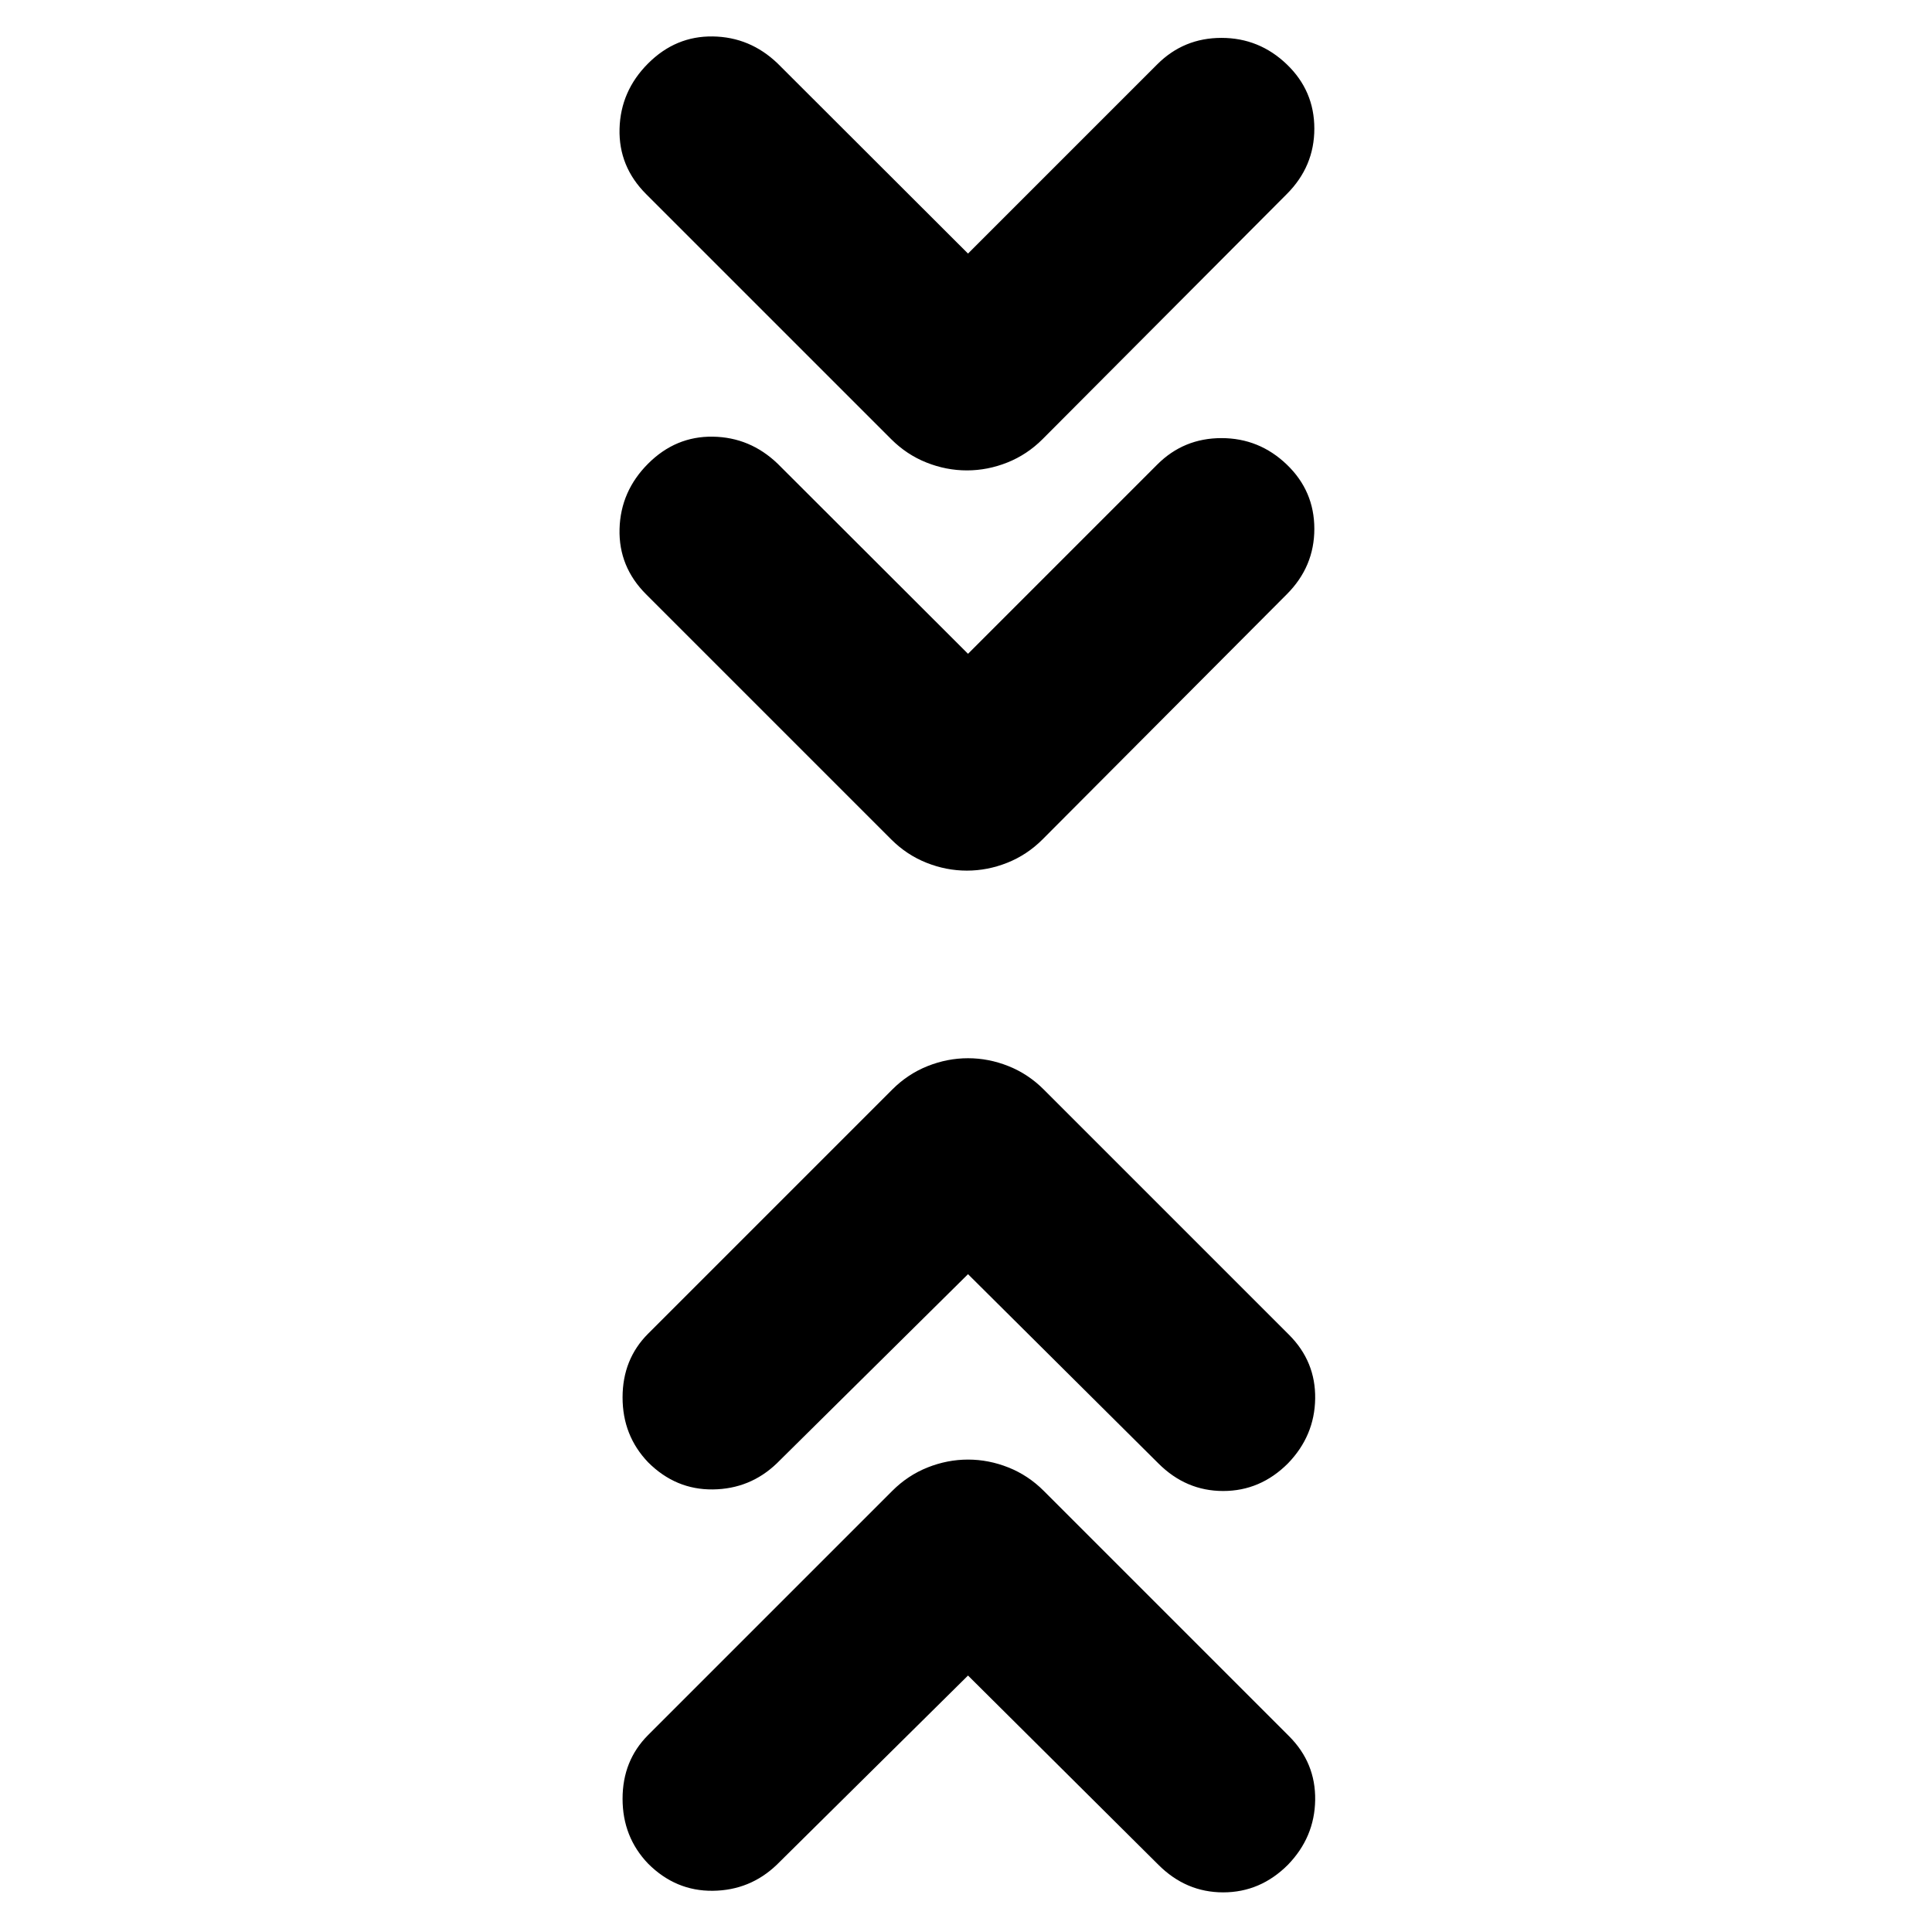 <svg xmlns="http://www.w3.org/2000/svg" height="24" viewBox="0 -960 960 960" width="24"><path d="m481-127.435-95.043 94.043q-13.261 12.696-31.74 12.914-18.478.217-32.174-13.479-12.695-13.26-12.695-32.24 0-18.977 12.695-31.673l121.348-121.348q7.696-7.695 17.522-11.609 9.826-3.913 20.087-3.913t20.087 3.913q9.826 3.914 17.522 11.609L640.522-97.305q13.261 13.261 12.978 31.74-.282 18.478-13.543 32.173-13.696 13.696-32.174 13.696-18.479 0-32.174-13.695L481-127.435Zm0-199.435-95.043 94.044q-13.261 12.696-31.74 12.913-18.478.217-32.174-13.478-12.695-13.261-12.695-32.24 0-18.978 12.695-31.674l121.348-121.347q7.696-7.696 17.522-11.609 9.826-3.913 20.087-3.913t20.087 3.913q9.826 3.913 17.522 11.609L640.522-296.74Q653.783-283.479 653.5-265q-.282 18.478-13.543 32.174-13.696 13.696-32.174 13.696-18.479 0-32.174-13.696L481-326.87Zm0-308.26 94.043-94.044q13.131-13.13 31.892-13.13t32.456 13.13q13.696 13.131 13.696 31.957t-13.696 32.522L518.044-542.913q-7.696 7.696-17.522 11.609-9.826 3.913-20.087 3.913t-20.087-3.913q-9.827-3.913-17.522-11.609L321.043-664.695q-13.695-13.696-13.195-32.457.5-18.761 14.195-32.457 13.696-13.695 32.174-13.413 18.479.283 32.174 13.413L481-635.13ZM481-834l94.043-94.043q13.131-13.131 31.892-13.131t32.456 13.131q13.696 13.13 13.696 31.956 0 18.827-13.696 32.522L518.044-741.782q-7.696 7.695-17.522 11.609-9.826 3.913-20.087 3.913t-20.087-3.913q-9.827-3.914-17.522-11.609L321.043-863.565q-13.695-13.695-13.195-32.456.5-18.761 14.195-32.457 13.696-13.696 32.174-13.413 18.479.282 32.174 13.413L481-834Z"/></svg>